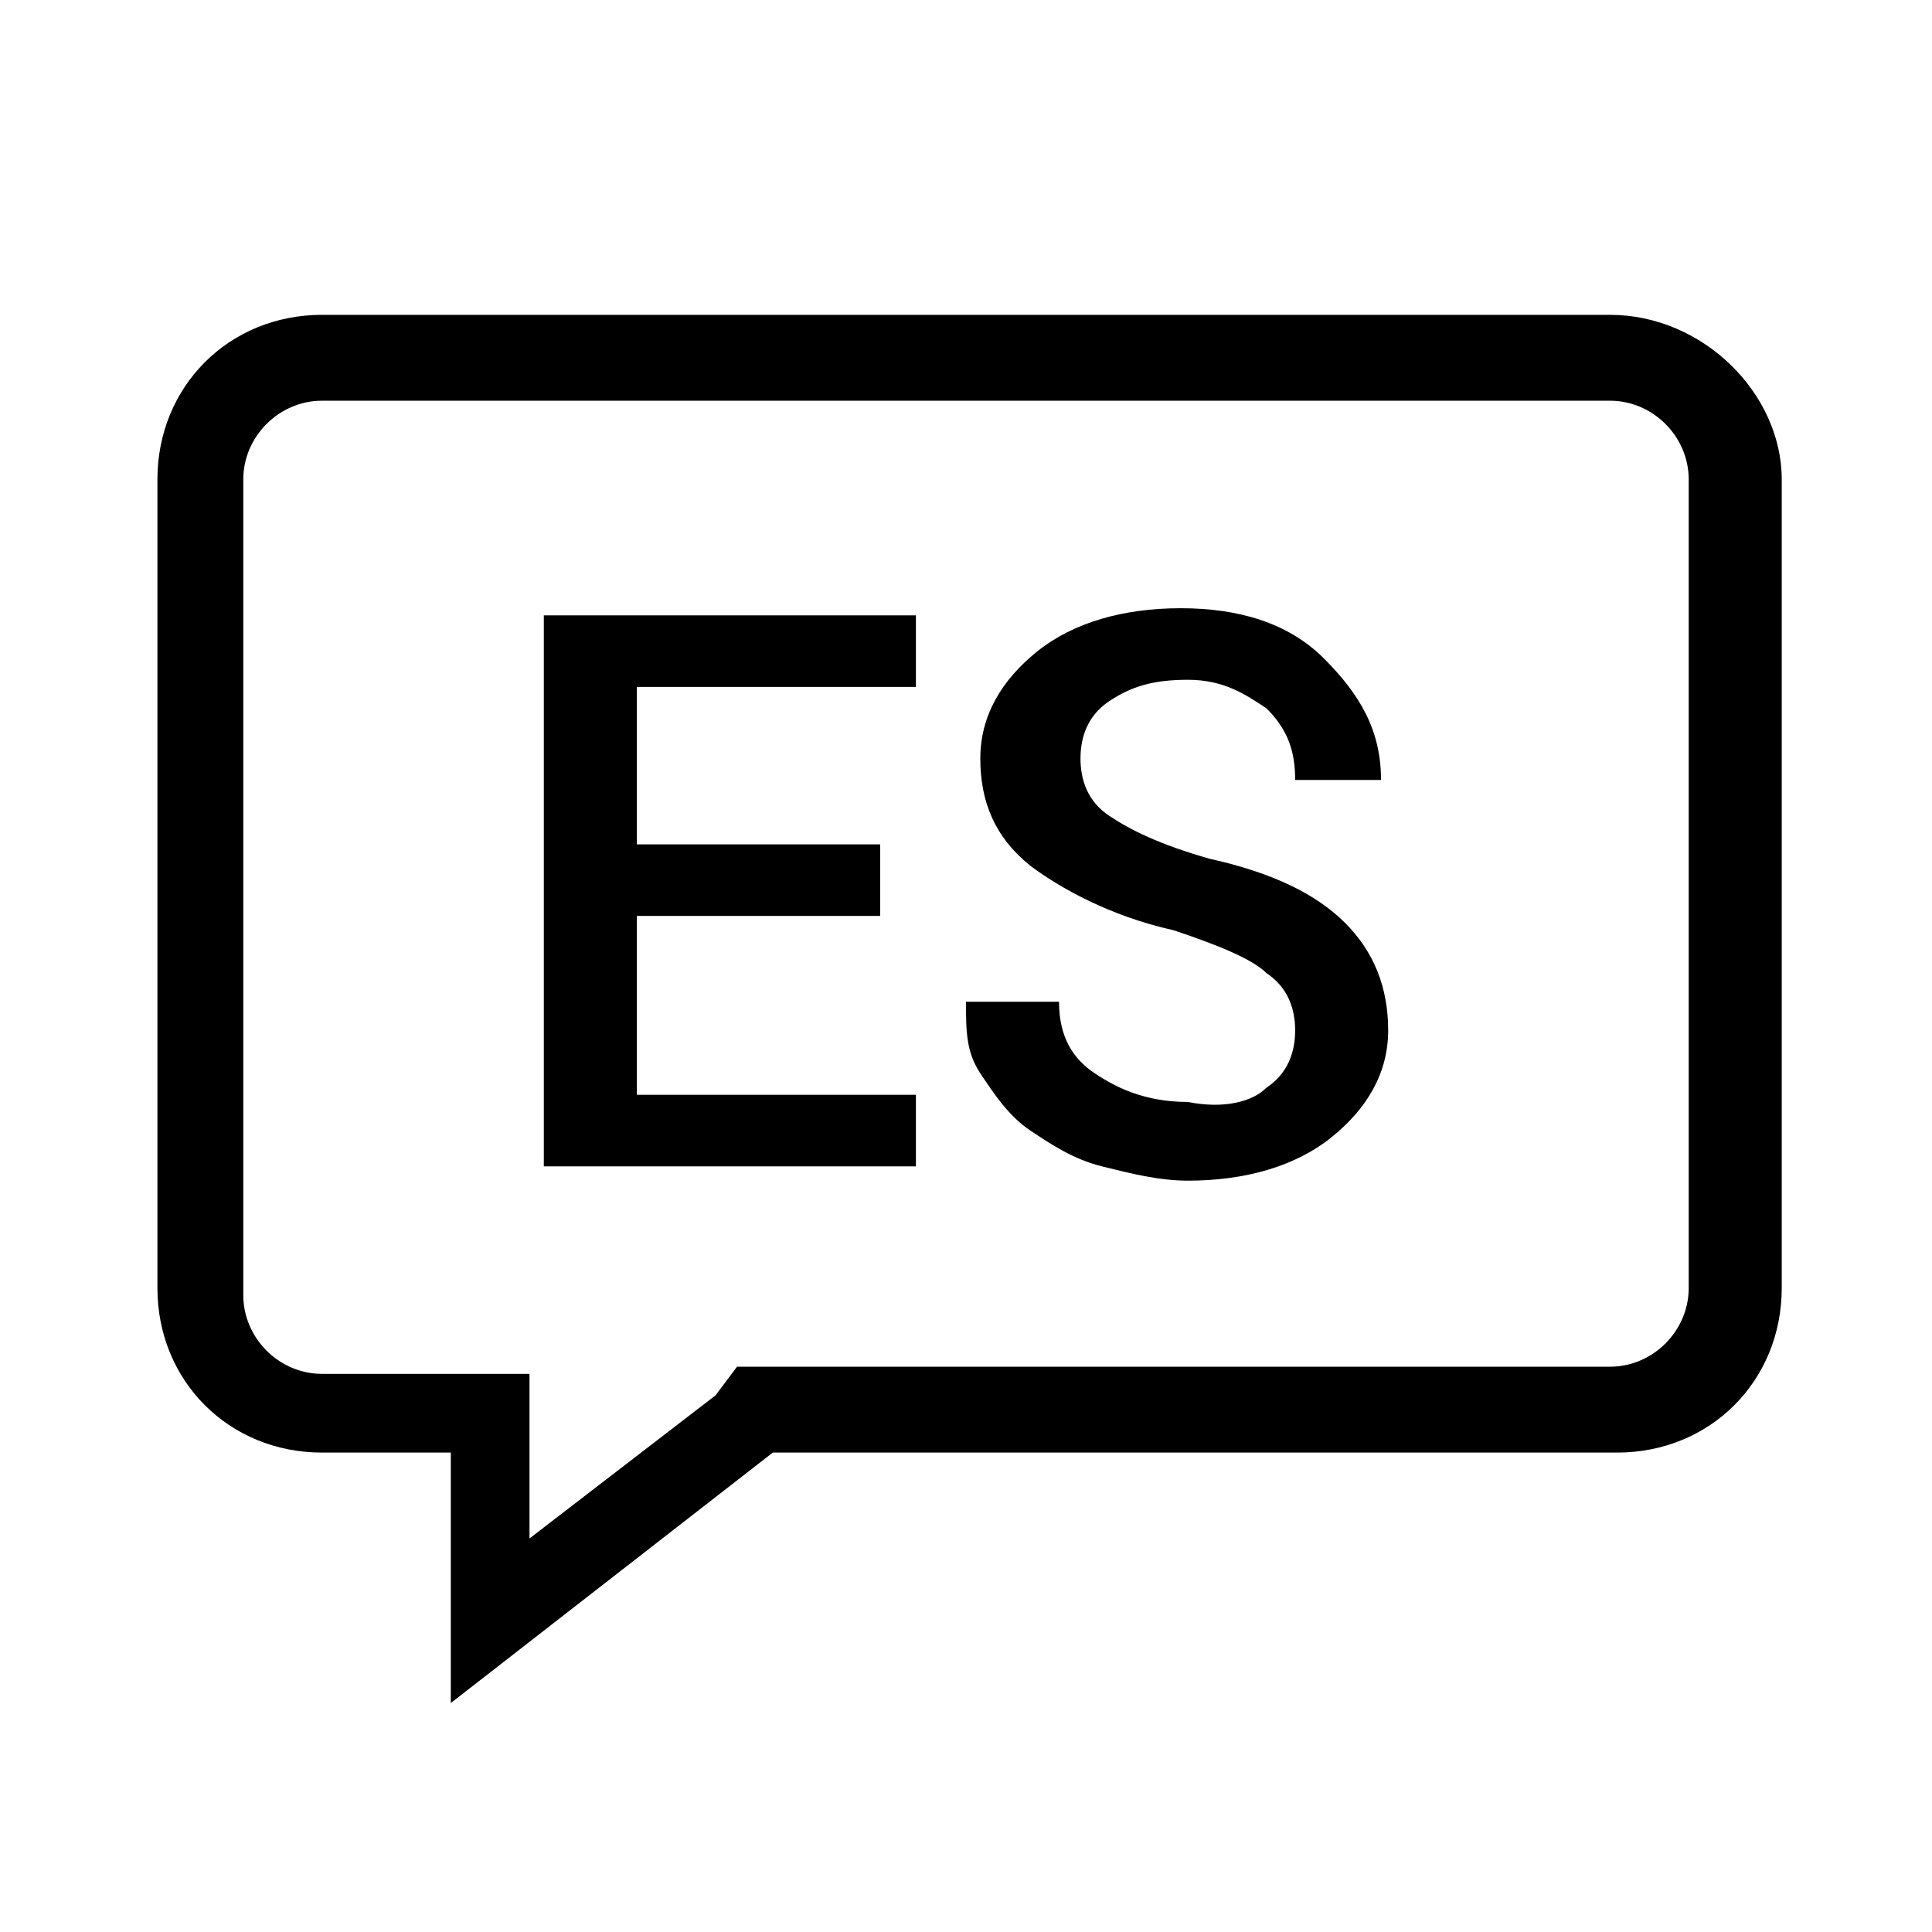 <?xml version="1.0" encoding="utf-8"?>
<!-- Generator: Adobe Illustrator 20.1.0, SVG Export Plug-In . SVG Version: 6.00 Build 0)  -->
<svg version="1.1" xmlns="http://www.w3.org/2000/svg" xmlns:xlink="http://www.w3.org/1999/xlink" x="0px" y="0px" width="27px"
	 height="27px" viewBox="0 0 27 27" enable-background="new 0 0 27 27" xml:space="preserve">
<g id="Capa_1">
</g>
<g id="iniciar_sesion">
</g>
<g id="compras">
</g>
<g id="Capa_2">
</g>
<g id="español">
	<g>
		<g>
			<g>
				<g>
					<g>
						<path d="M12.3,11.8v1H8.9v2.5h3.9v1H7.6V8.6h5.2v1H8.9v2.2H12.3z"/>
					</g>
					<g>
						<path d="M17.7,15.2c0.3-0.2,0.4-0.5,0.4-0.8c0-0.3-0.1-0.6-0.4-0.8c-0.2-0.2-0.7-0.4-1.3-0.6c-0.9-0.2-1.6-0.6-2-0.9
							c-0.5-0.4-0.7-0.9-0.7-1.5c0-0.6,0.3-1.1,0.8-1.5c0.5-0.4,1.2-0.6,2-0.6c0.8,0,1.5,0.2,2,0.7c0.5,0.5,0.8,1,0.8,1.7l0,0h-1.2
							c0-0.4-0.1-0.7-0.4-1c-0.3-0.2-0.6-0.4-1.1-0.4c-0.5,0-0.8,0.1-1.1,0.3c-0.3,0.2-0.4,0.5-0.4,0.8c0,0.3,0.1,0.6,0.4,0.8
							c0.3,0.2,0.7,0.4,1.4,0.6c0.9,0.2,1.5,0.5,1.9,0.9c0.4,0.4,0.6,0.9,0.6,1.5s-0.3,1.1-0.8,1.5c-0.5,0.4-1.2,0.6-2,0.6
							c-0.4,0-0.8-0.1-1.2-0.2c-0.4-0.1-0.7-0.3-1-0.5c-0.3-0.2-0.5-0.5-0.7-0.8c-0.2-0.3-0.2-0.6-0.2-1l0,0h1.3
							c0,0.5,0.2,0.8,0.5,1c0.3,0.2,0.7,0.4,1.3,0.4l0,0C17.1,15.5,17.5,15.4,17.7,15.2z"/>
					</g>
				</g>
			</g>
			<g>
				<path d="M22.5,5.6c0.6,0,1.1,0.5,1.1,1.1v11.3c0,0.6-0.5,1.1-1.1,1.1H10.7h-0.4L10,19.5l-2.6,2v-1.1v-1.2H6.3H4.5
					c-0.6,0-1.1-0.5-1.1-1.1V6.7c0-0.6,0.5-1.1,1.1-1.1H22.5 M22.5,4.4H4.5c-1.3,0-2.3,1-2.3,2.3v11.3c0,1.3,1,2.3,2.3,2.3h1.8v3.5
					l4.5-3.5h11.8c1.3,0,2.3-1,2.3-2.3V6.7C24.9,5.5,23.8,4.4,22.5,4.4L22.5,4.4z"/>
			</g>
		</g>
		<rect fill="none" width="27" height="27"/>
	</g>
</g>
<g id="ingles">
</g>
<g id="buscar">
</g>
<g id="filtrar">
</g>
<g id="facebook">
</g>
<g id="twitter">
</g>
<g id="pinterest">
</g>
<g id="pin_it">
</g>
<g id="compartir">
</g>
<g id="compartir_2">
</g>
<g id="instagram">
</g>
</svg>
